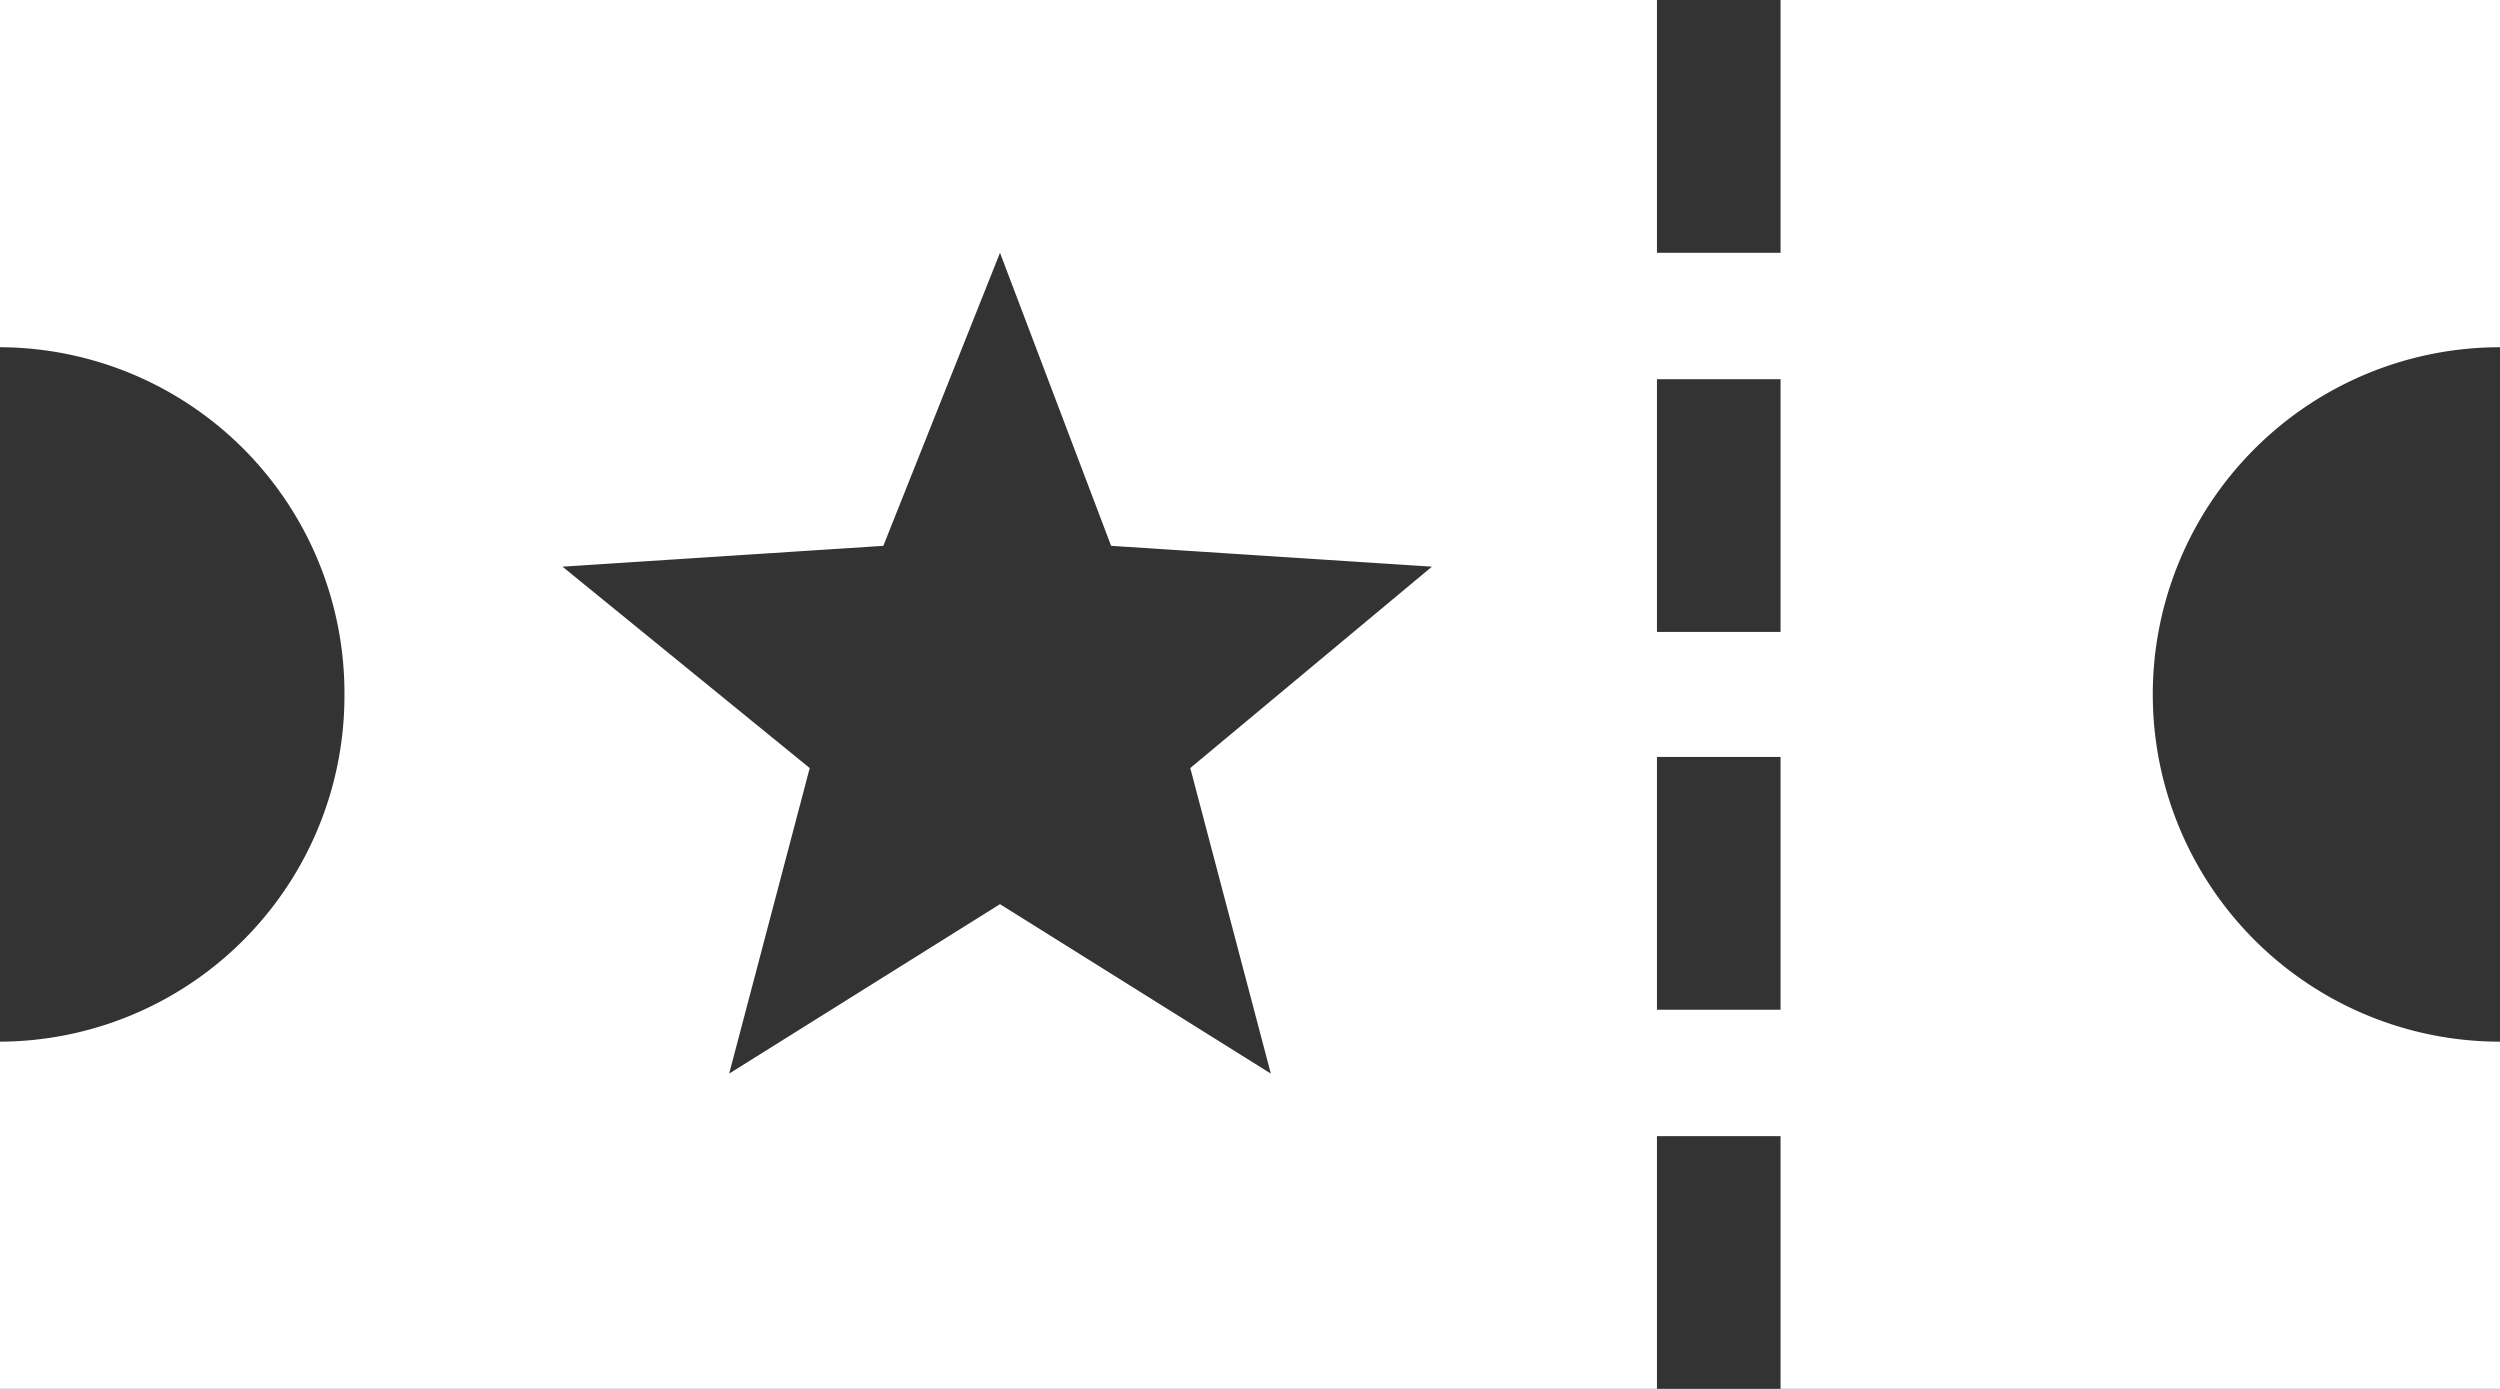 <svg xmlns="http://www.w3.org/2000/svg" viewBox="0 0 18 10"><rect x="0" y="0" width="18" height="10" fill="#333333" stroke="none"/><defs><style>.cls-1{fill:#fff;}</style></defs><title>ticket_1</title><g id="Layer_2" data-name="Layer 2"><g id="Layer_1-2" data-name="Layer 1"><path class="cls-1" d="M0,0V2.5A2.49,2.49,0,0,1,2.48,5,2.49,2.49,0,0,1,0,7.5V10H11.93V8.18h.89V10H18V7.5a2.5,2.5,0,0,1,0-5V0H12.82V1.82h-.89V0ZM7.2,1.82,8,3.93l2.31.15L8.57,5.53l.58,2.2L7.2,6.51,5.25,7.73l.58-2.2L4.05,4.08l2.31-.15Zm4.73.91h.89V4.55h-.89Zm0,2.72h.89V7.27h-.89Z"/></g></g></svg>